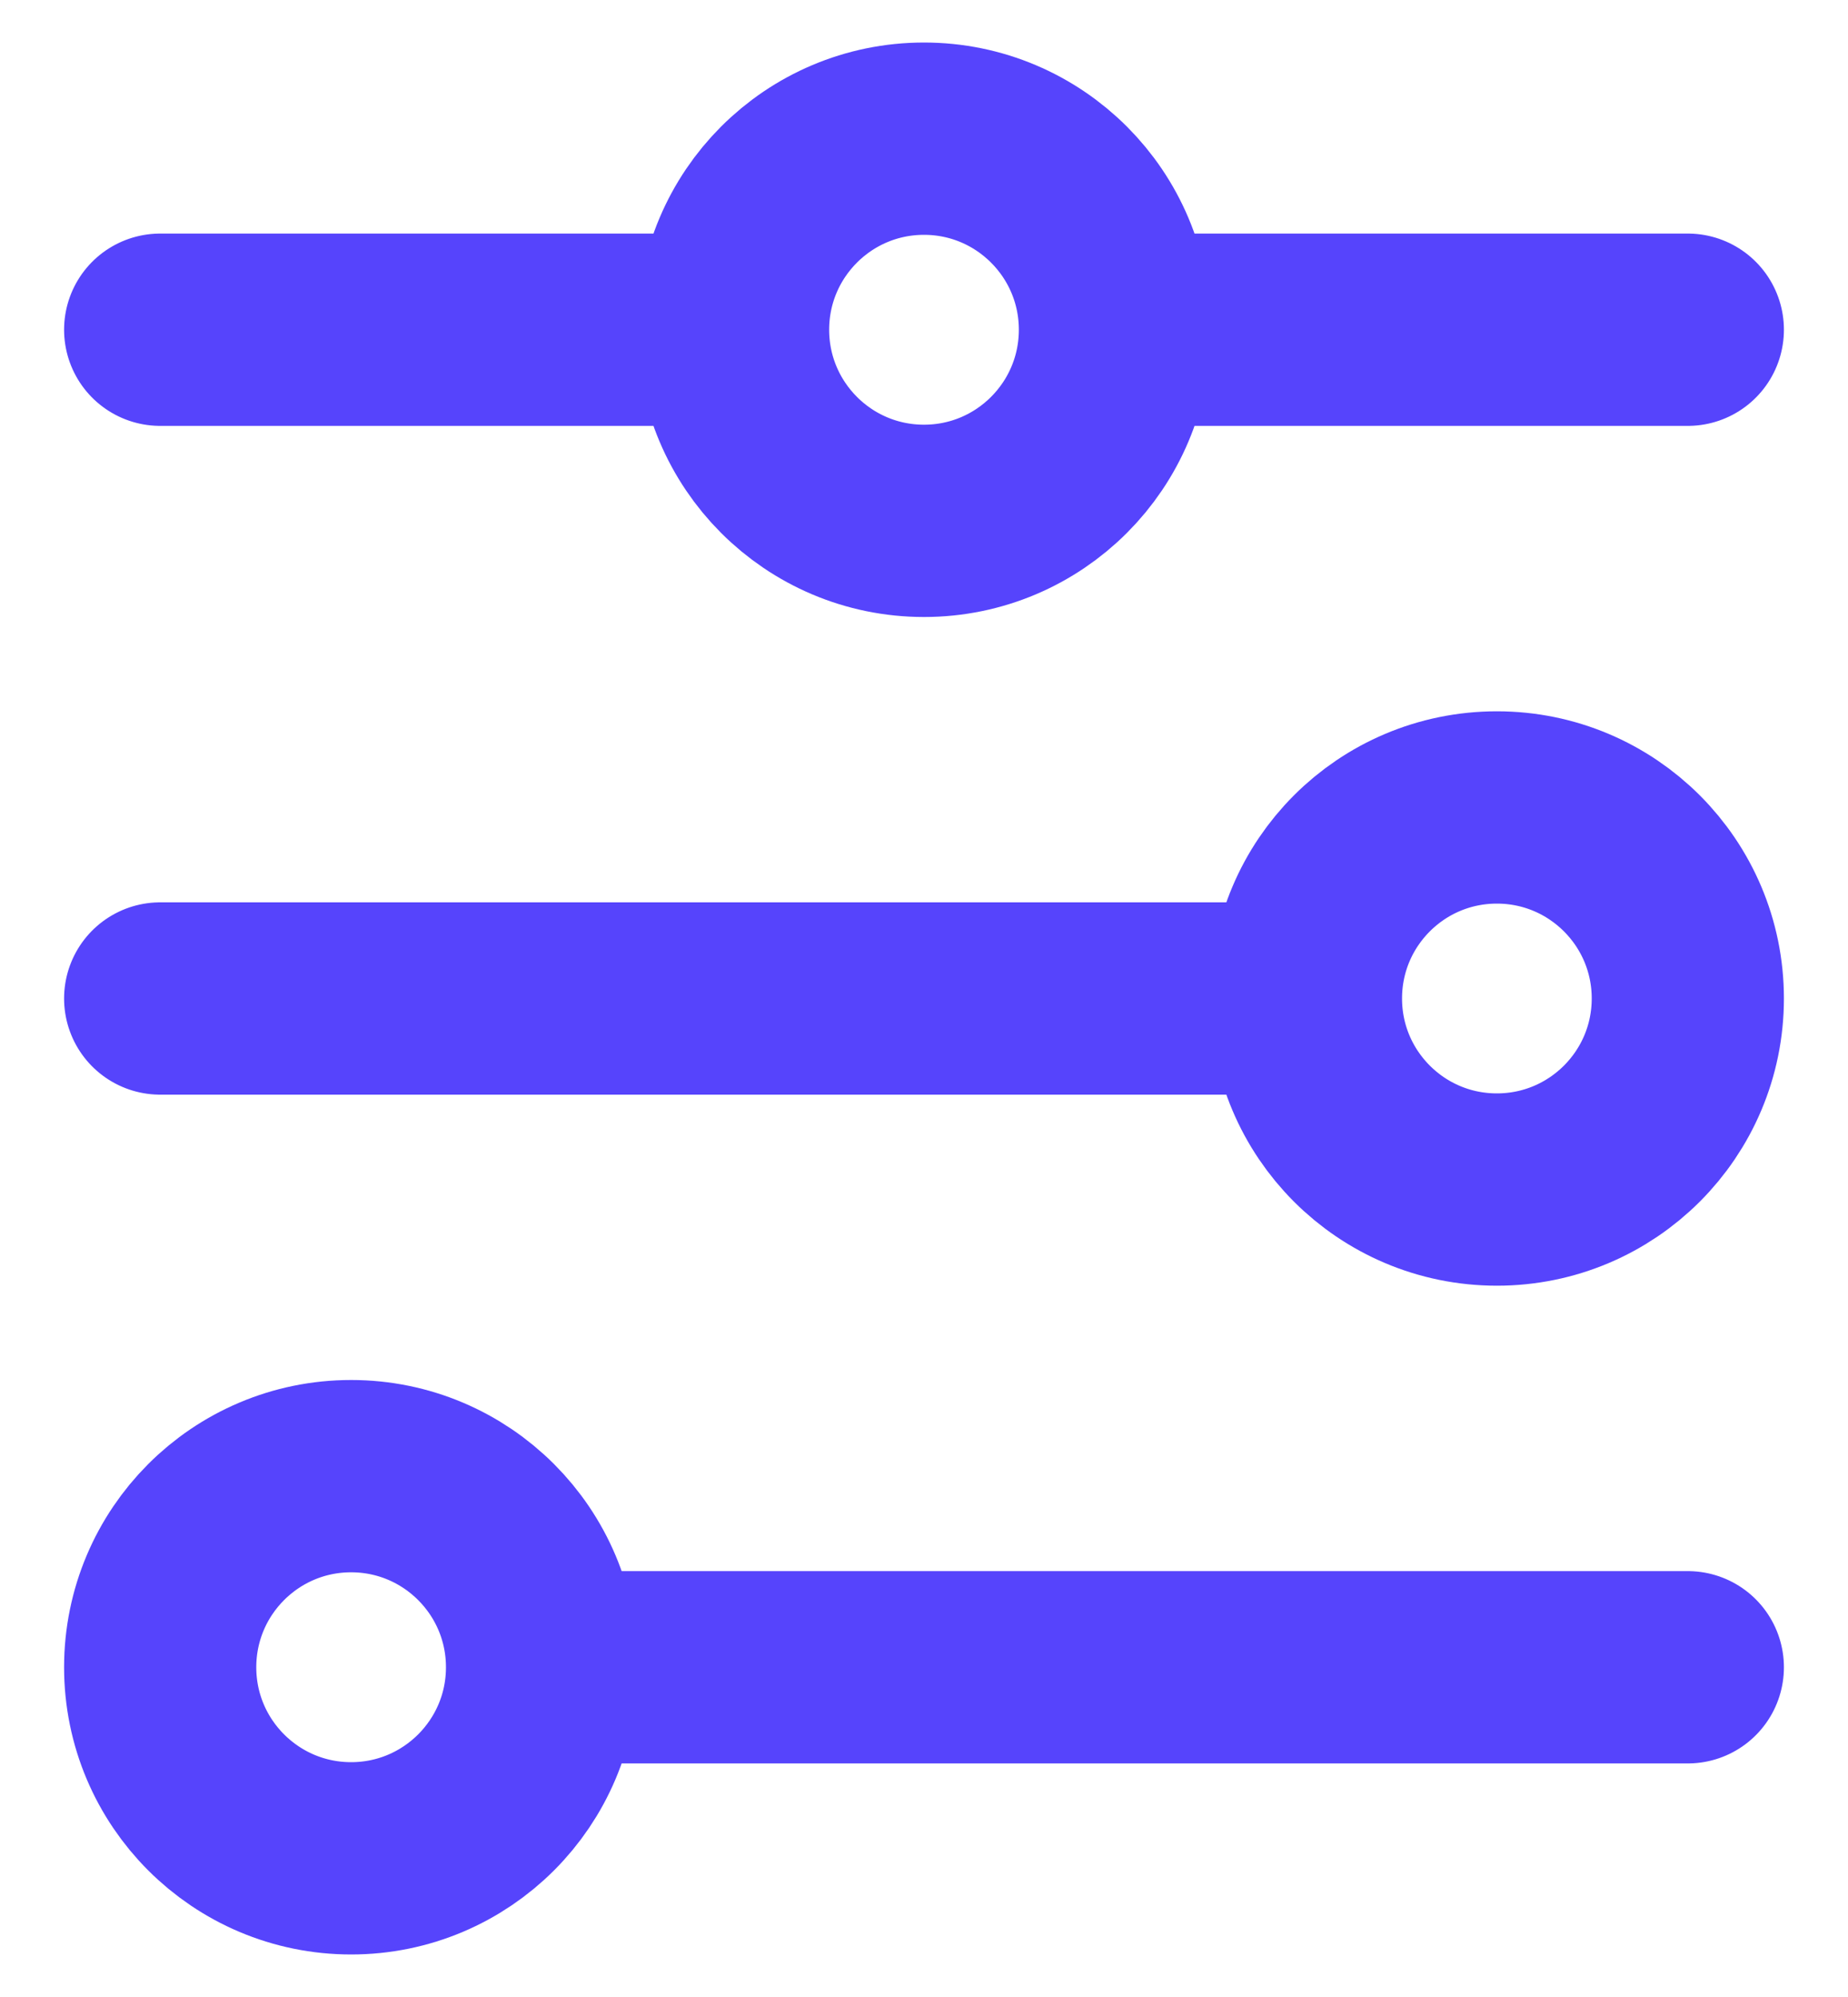 <svg width="25" height="27" viewBox="0 0 25 27" fill="none" xmlns="http://www.w3.org/2000/svg">
<path d="M2.167 4.458L9.917 4.458M9.917 4.458C9.917 5.885 11.073 7.042 12.5 7.042C13.927 7.042 15.083 5.885 15.083 4.458M9.917 4.458C9.917 3.032 11.073 1.875 12.5 1.875C13.927 1.875 15.083 3.032 15.083 4.458M15.083 4.458L22.833 4.458M2.167 13.5L17.667 13.5M17.667 13.5C17.667 14.927 18.823 16.083 20.25 16.083C21.677 16.083 22.833 14.927 22.833 13.5C22.833 12.073 21.677 10.917 20.25 10.917C18.823 10.917 17.667 12.073 17.667 13.5ZM7.333 22.542L22.833 22.542M7.333 22.542C7.333 21.115 6.177 19.958 4.75 19.958C3.323 19.958 2.167 21.115 2.167 22.542C2.167 23.968 3.323 25.125 4.75 25.125C6.177 25.125 7.333 23.968 7.333 22.542Z" stroke="#5644FC" stroke-width="2.6" stroke-linecap="round"/>
</svg>

